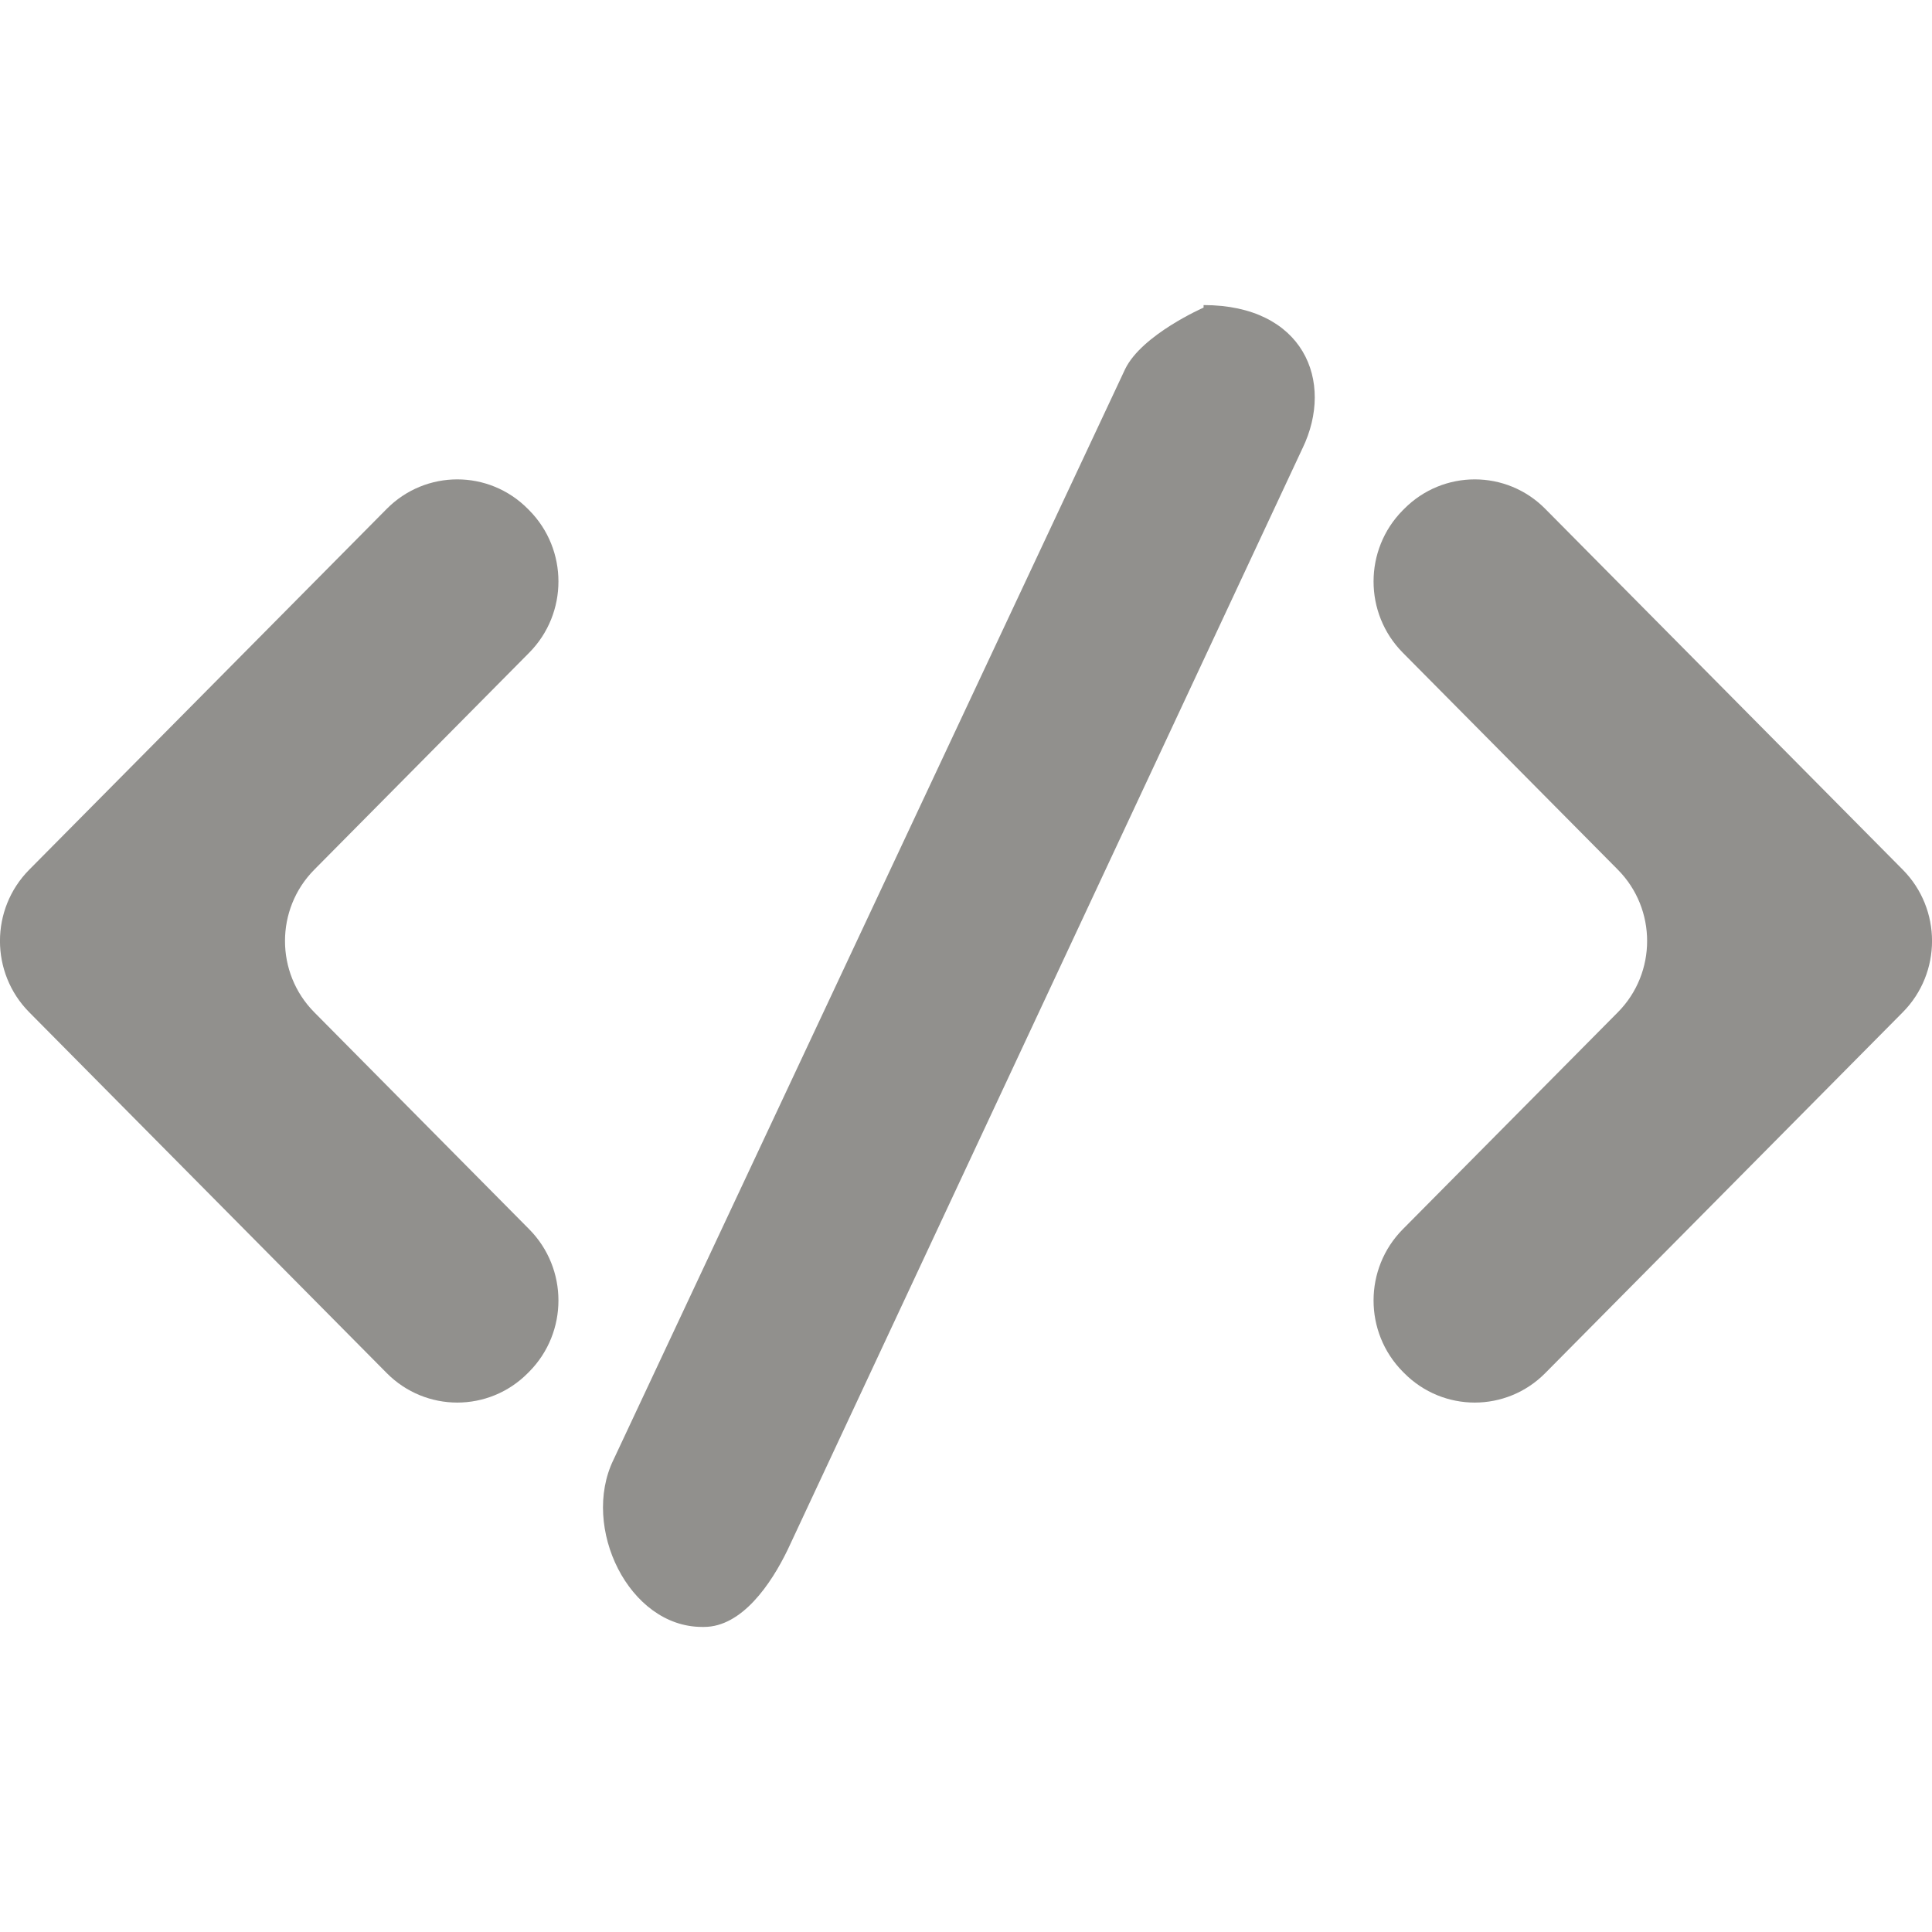<!-- Generated by IcoMoon.io -->
<svg version="1.1" xmlns="http://www.w3.org/2000/svg" width="32" height="32" viewBox="0 0 32 32">
<title>as-code-</title>
<path fill="#91908d" d="M8.765 10.811c0.646-0.652 0.646-1.708 0-2.36l-0.022-0.022c-0.646-0.652-1.692-0.652-2.338 0l-5.921 5.976c-0.646 0.652-0.646 1.709 0 2.361l5.921 5.976c0.646 0.652 1.692 0.652 2.338 0l0.022-0.022c0.646-0.652 0.646-1.708 0-2.36l-3.56-3.594c-0.646-0.652-0.646-1.709 0-2.361l3.56-3.594zM31.516 14.405l-5.921-5.976c-0.644-0.652-1.692-0.652-2.338 0l-0.022 0.022c-0.646 0.652-0.646 1.708 0 2.36l3.562 3.594c0.646 0.652 0.646 1.709 0 2.361l-3.562 3.594c-0.646 0.652-0.646 1.708 0 2.36l0.022 0.022c0.646 0.652 1.693 0.652 2.338 0l5.921-5.976c0.646-0.652 0.646-1.709 0-2.361zM21.574 7.424l-8.526 18.241c-0.276 0.573-0.761 1.282-1.386 1.282h-0.033c-1.216 0-2.008-1.651-1.47-2.764l8.476-18.068c0.276-0.572 1.3-1.020 1.3-1.020v-0.042c1.654 0 2.175 1.259 1.639 2.372z"></path>
</svg>
